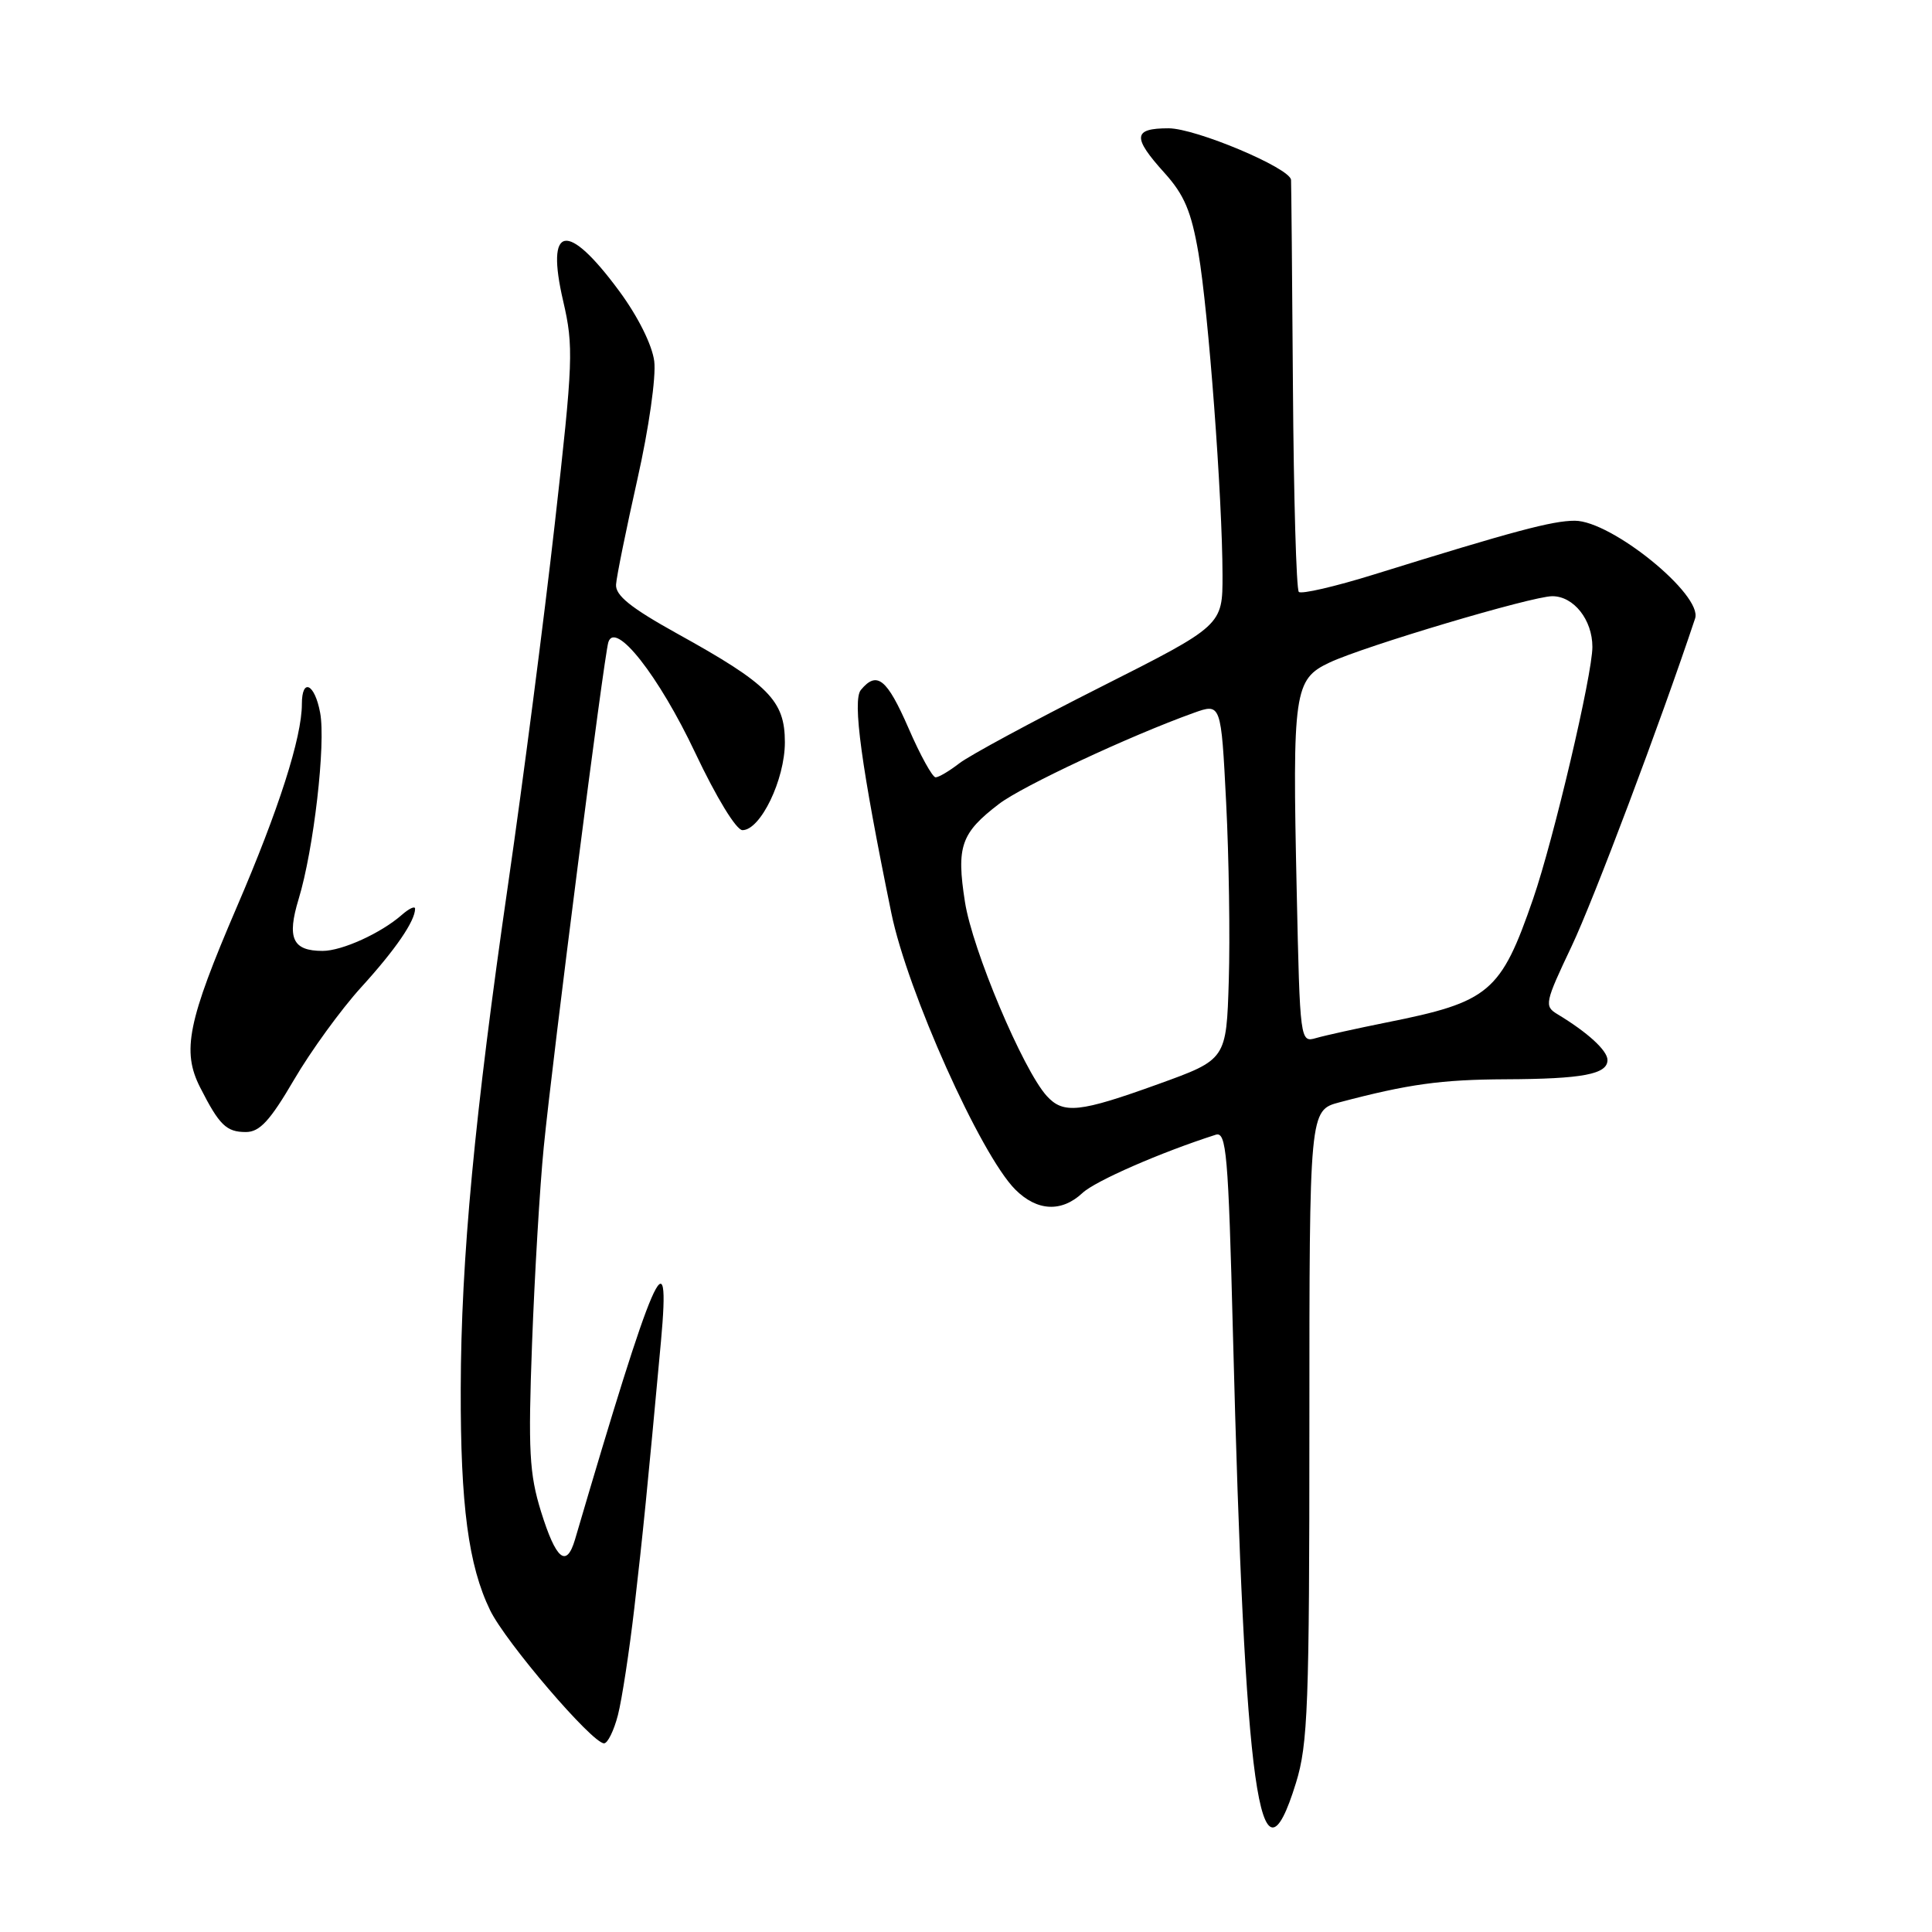 <?xml version="1.0" encoding="UTF-8" standalone="no"?>
<!DOCTYPE svg PUBLIC "-//W3C//DTD SVG 1.1//EN" "http://www.w3.org/Graphics/SVG/1.1/DTD/svg11.dtd" >
<svg xmlns="http://www.w3.org/2000/svg" xmlns:xlink="http://www.w3.org/1999/xlink" version="1.1" viewBox="0 0 256 256">
 <g >
 <path fill="currentColor"
d=" M 171.72 236.25 C 173.31 231.13 173.50 225.94 173.50 188.81 C 173.50 147.12 173.50 147.12 177.50 146.06 C 186.62 143.65 190.95 143.05 199.50 143.01 C 209.71 142.97 213.00 142.34 213.00 140.46 C 213.00 139.20 210.36 136.79 206.36 134.38 C 204.60 133.32 204.70 132.86 208.25 125.38 C 211.15 119.27 220.03 95.71 224.61 81.95 C 225.65 78.84 213.53 69.00 208.67 69.00 C 205.69 69.00 200.60 70.36 182.10 76.11 C 176.93 77.72 172.43 78.76 172.10 78.43 C 171.77 78.10 171.42 65.83 171.32 51.17 C 171.22 36.50 171.10 24.20 171.07 23.83 C 170.91 22.25 158.44 17.00 154.84 17.00 C 150.12 17.00 150.02 18.17 154.30 22.91 C 156.92 25.81 157.85 28.01 158.80 33.53 C 160.13 41.31 161.97 65.91 161.99 76.19 C 162.00 82.88 162.00 82.88 145.75 91.08 C 136.81 95.59 128.43 100.12 127.12 101.14 C 125.80 102.16 124.39 103.00 123.97 103.00 C 123.56 103.00 121.94 100.08 120.39 96.50 C 117.52 89.92 116.20 88.85 114.07 91.42 C 112.93 92.79 114.13 101.58 118.11 121.00 C 120.24 131.38 129.95 153.04 134.53 157.62 C 137.41 160.50 140.66 160.67 143.44 158.07 C 145.14 156.48 153.81 152.69 161.09 150.36 C 162.50 149.91 162.76 152.80 163.37 176.68 C 164.95 237.99 166.90 251.86 171.72 236.25 Z  M 81.88 227.25 C 82.41 225.19 83.39 218.78 84.06 213.00 C 85.19 203.22 85.75 197.62 87.58 177.75 C 88.92 163.11 86.69 168.25 76.19 204.00 C 75.06 207.82 73.68 206.68 71.69 200.30 C 70.14 195.29 69.97 192.25 70.50 178.00 C 70.84 168.93 71.53 157.22 72.05 152.00 C 73.24 139.96 80.02 86.97 80.61 85.09 C 81.53 82.20 87.30 89.55 92.12 99.75 C 94.92 105.67 97.56 110.00 98.38 110.00 C 100.77 110.00 104.00 103.31 104.00 98.35 C 104.00 92.82 101.87 90.67 89.72 83.95 C 83.58 80.54 81.53 78.90 81.63 77.45 C 81.70 76.38 82.98 70.10 84.46 63.50 C 85.98 56.75 86.95 49.91 86.69 47.86 C 86.41 45.69 84.52 41.91 82.03 38.54 C 75.14 29.21 72.26 29.75 74.63 39.92 C 76.02 45.92 75.95 47.85 73.51 69.42 C 72.08 82.11 69.30 103.53 67.35 117.00 C 62.88 147.84 61.09 166.81 61.05 184.00 C 61.01 199.44 62.07 207.45 64.94 213.36 C 67.01 217.62 78.47 231.00 80.04 231.00 C 80.52 231.00 81.35 229.31 81.88 227.25 Z  M 38.95 143.09 C 41.17 139.29 45.17 133.78 47.84 130.84 C 52.42 125.81 55.00 122.04 55.00 120.41 C 55.00 120.01 54.21 120.38 53.25 121.22 C 50.49 123.65 45.32 126.00 42.75 126.00 C 38.77 126.00 37.99 124.33 39.57 119.13 C 41.57 112.57 43.19 98.52 42.42 94.44 C 41.70 90.58 40.00 89.77 40.00 93.29 C 40.00 97.70 36.94 107.27 31.38 120.18 C 24.87 135.34 24.07 139.27 26.52 144.09 C 29.06 149.09 29.99 150.00 32.58 150.00 C 34.41 150.00 35.78 148.51 38.95 143.09 Z  M 138.69 145.21 C 135.54 141.72 128.84 125.84 127.86 119.50 C 126.71 112.15 127.33 110.38 132.38 106.52 C 135.49 104.15 149.71 97.50 158.15 94.47 C 161.80 93.16 161.80 93.16 162.47 106.33 C 162.84 113.57 163.00 124.20 162.82 129.95 C 162.50 140.39 162.50 140.39 153.50 143.64 C 143.03 147.42 140.90 147.65 138.69 145.21 Z  M 171.82 118.04 C 171.24 91.61 171.47 90.00 176.17 87.79 C 180.78 85.62 203.00 79.00 205.69 79.00 C 208.53 79.00 211.00 82.13 211.00 85.72 C 211.00 89.39 205.86 111.24 203.15 119.09 C 198.86 131.51 197.38 132.76 183.73 135.48 C 179.76 136.28 175.55 137.21 174.38 137.55 C 172.28 138.16 172.25 137.98 171.82 118.04 Z "/>
</g>
</svg>
